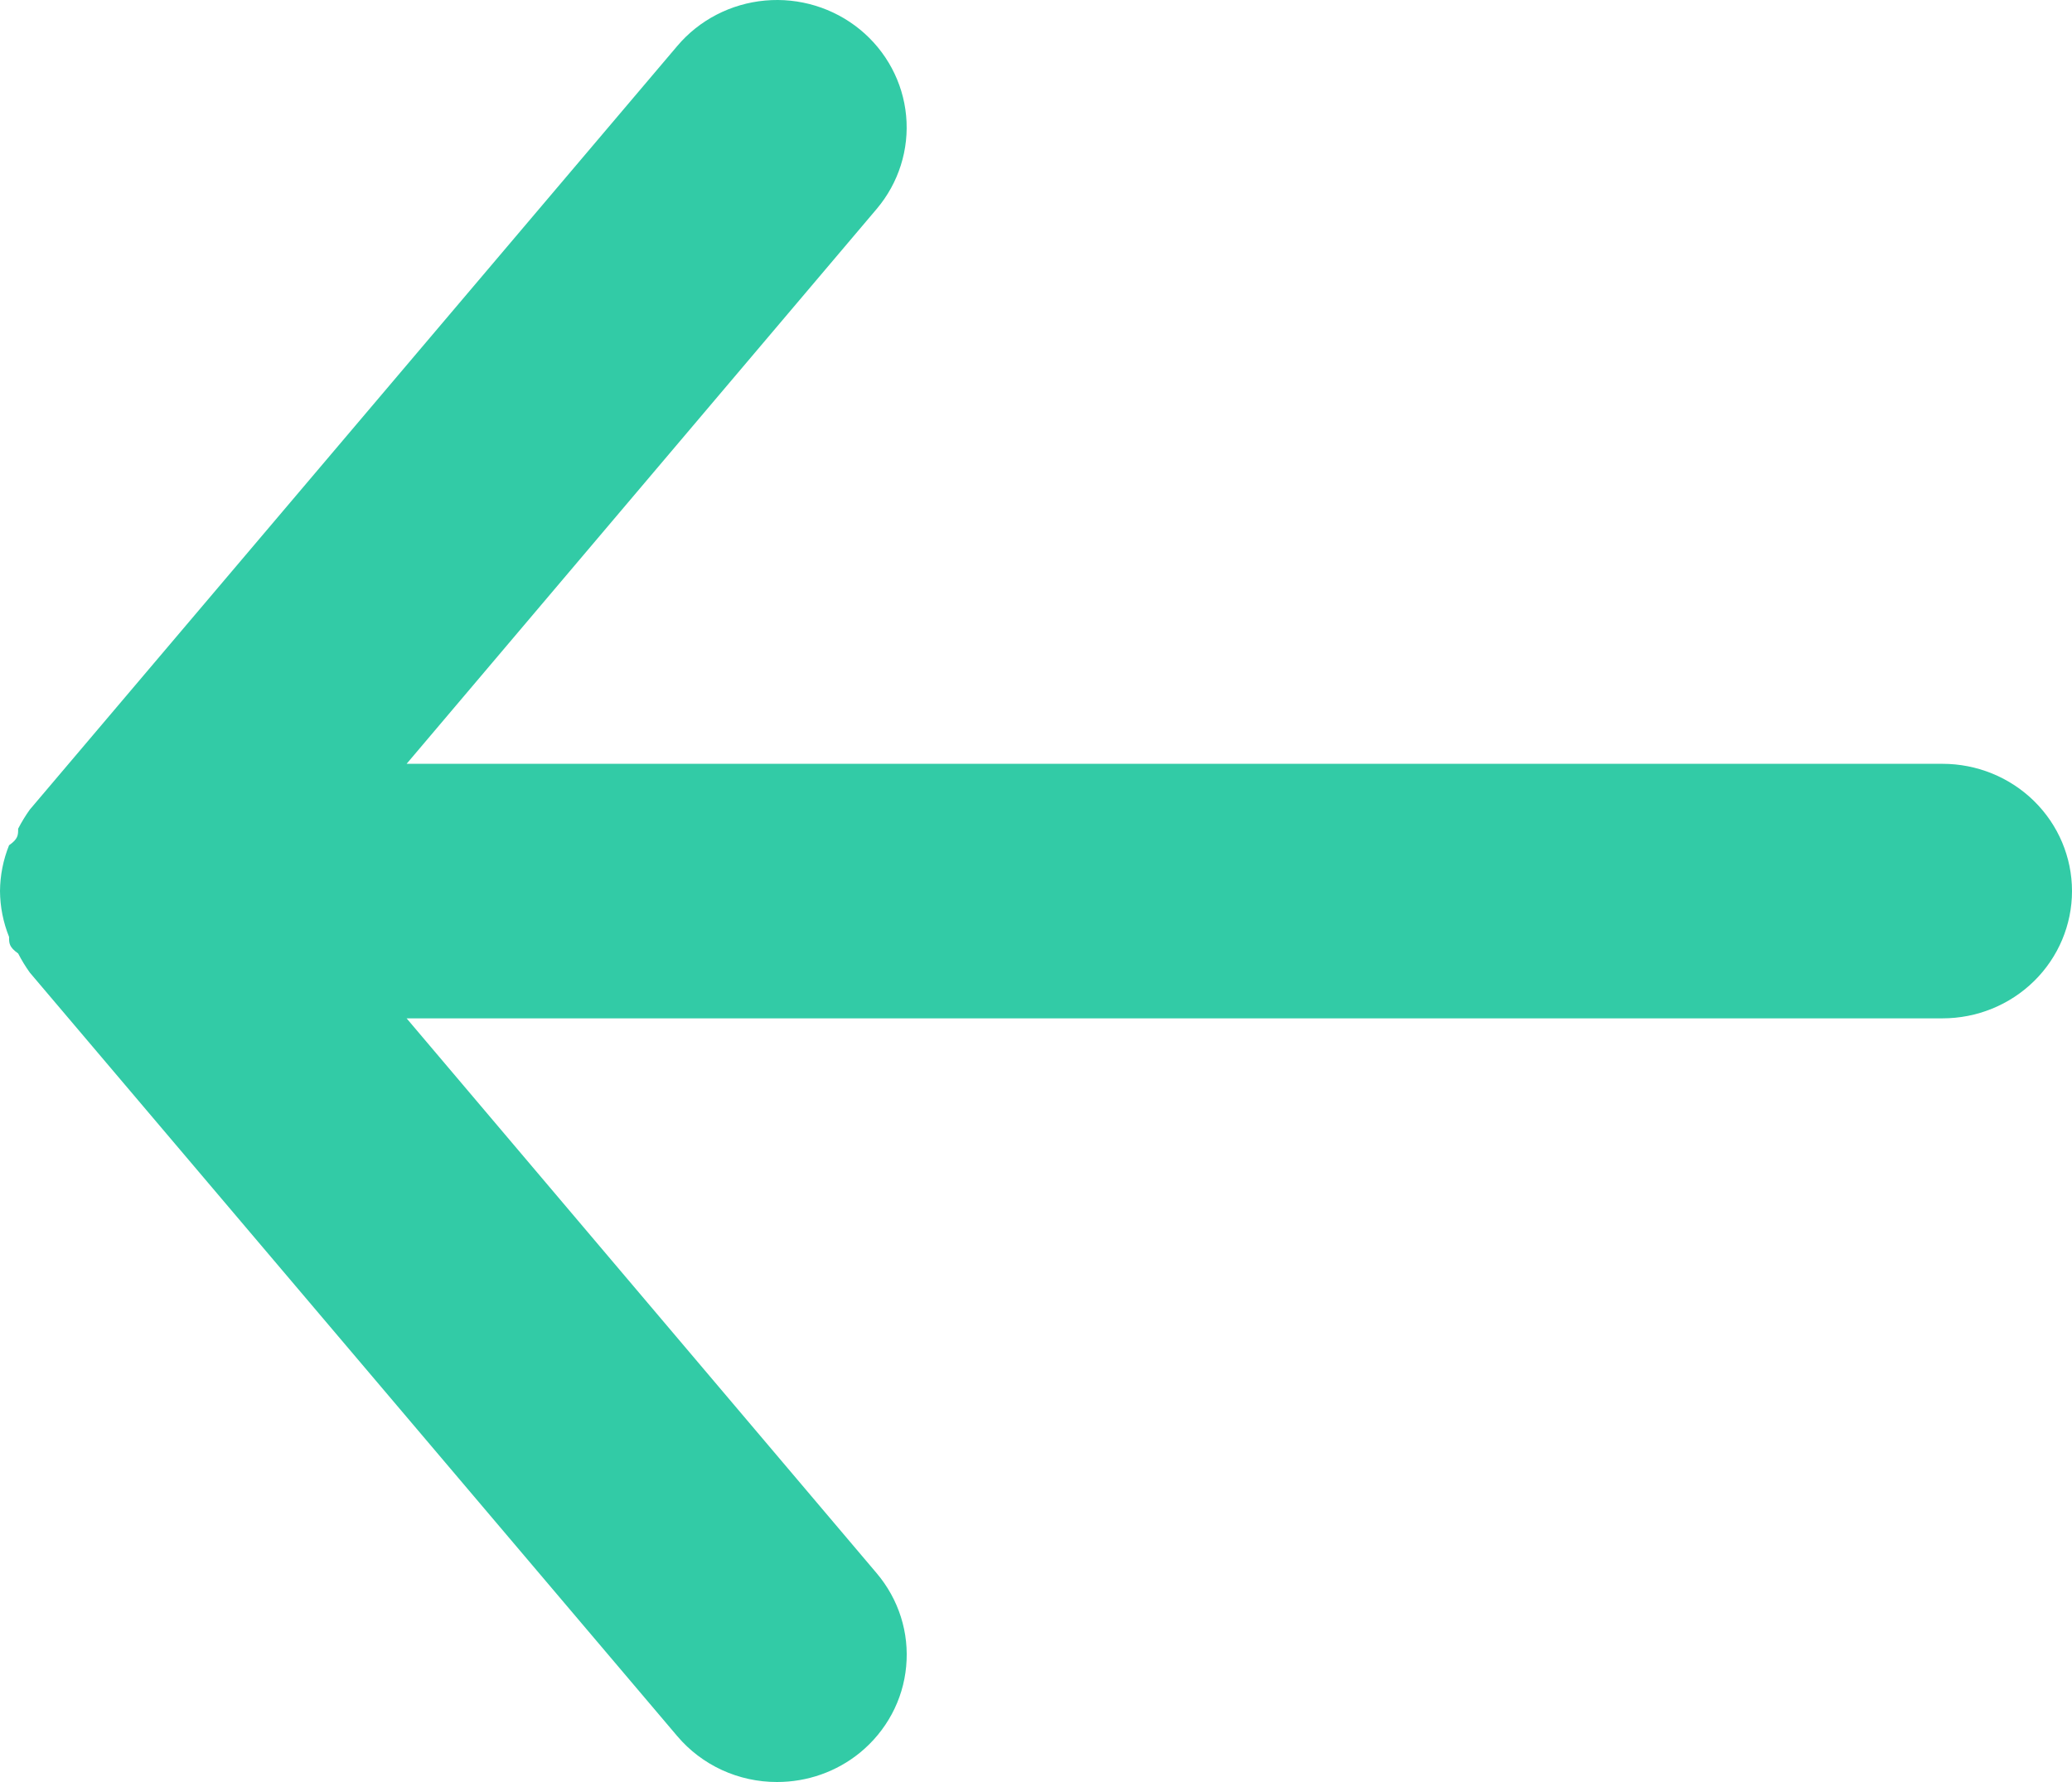 <svg width="50" height="43" viewBox="0 0 50 43" fill="none" xmlns="http://www.w3.org/2000/svg">
<path d="M46.875 18.431H9.812L21.156 5.041C21.687 4.413 21.942 3.605 21.866 2.793C21.79 1.981 21.388 1.232 20.75 0.71C20.112 0.189 19.289 -0.062 18.463 0.013C17.636 0.088 16.874 0.482 16.344 1.109L0.719 19.536C0.614 19.683 0.52 19.837 0.438 19.997C0.438 20.151 0.438 20.243 0.219 20.396C0.077 20.748 0.003 21.123 0 21.502C0.003 21.881 0.077 22.255 0.219 22.608C0.219 22.761 0.219 22.853 0.438 23.007C0.52 23.167 0.614 23.321 0.719 23.468L16.344 41.894C16.638 42.241 17.006 42.52 17.421 42.711C17.837 42.902 18.291 43.001 18.75 43C19.48 43.001 20.188 42.752 20.75 42.294C21.066 42.036 21.328 41.719 21.52 41.362C21.712 41.005 21.83 40.614 21.867 40.211C21.905 39.809 21.862 39.403 21.74 39.018C21.618 38.632 21.419 38.274 21.156 37.963L9.812 24.573H46.875C47.704 24.573 48.499 24.25 49.085 23.674C49.671 23.098 50 22.316 50 21.502C50 20.687 49.671 19.906 49.085 19.33C48.499 18.754 47.704 18.431 46.875 18.431Z" fill="#32CBA6"/>
</svg>

